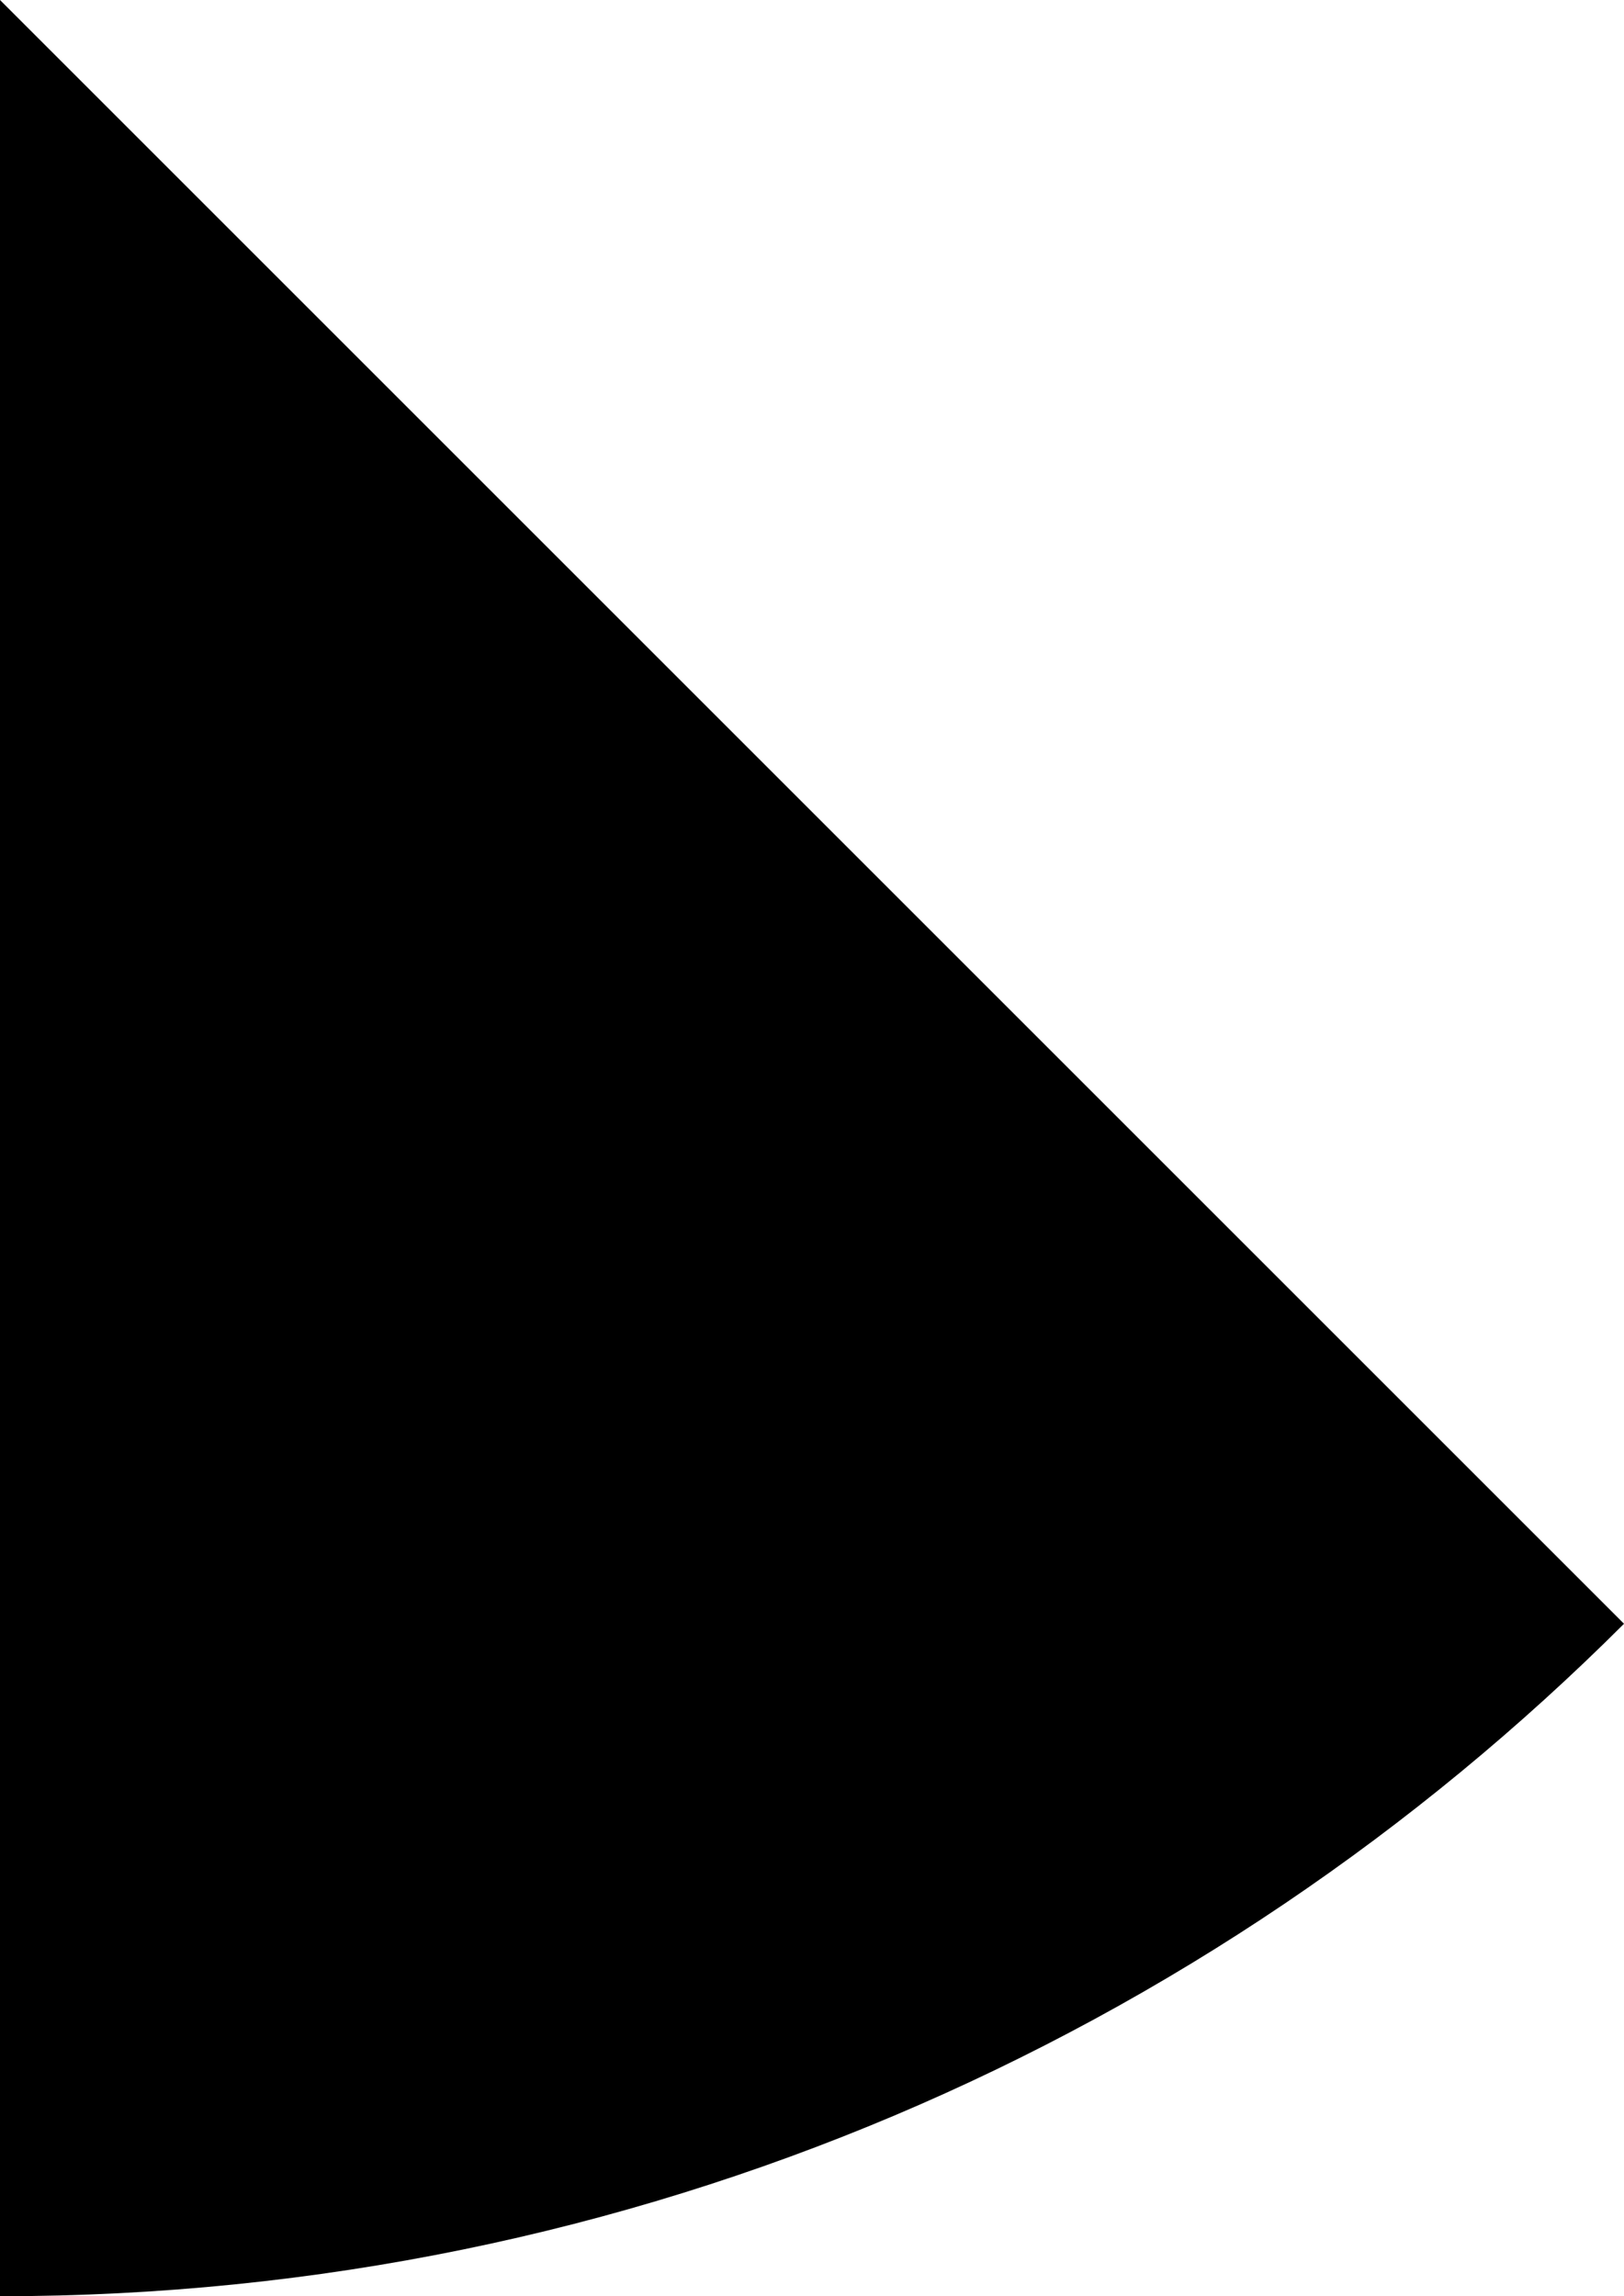 <svg xmlns="http://www.w3.org/2000/svg" class="inline" viewBox="0 0 49.5 70" preserveAspectRatio="xMidYMid meet" role="img">
  <title>Book 4, Prop 9 -- Black angle</title>
  <path class="fill-black" d="M0,0v70c19.33,0,36.83-7.84,49.5-20.5L0,0z" style="fill:#000000;fill-opacity:1;stroke-opacity:0;"/>
</svg>
